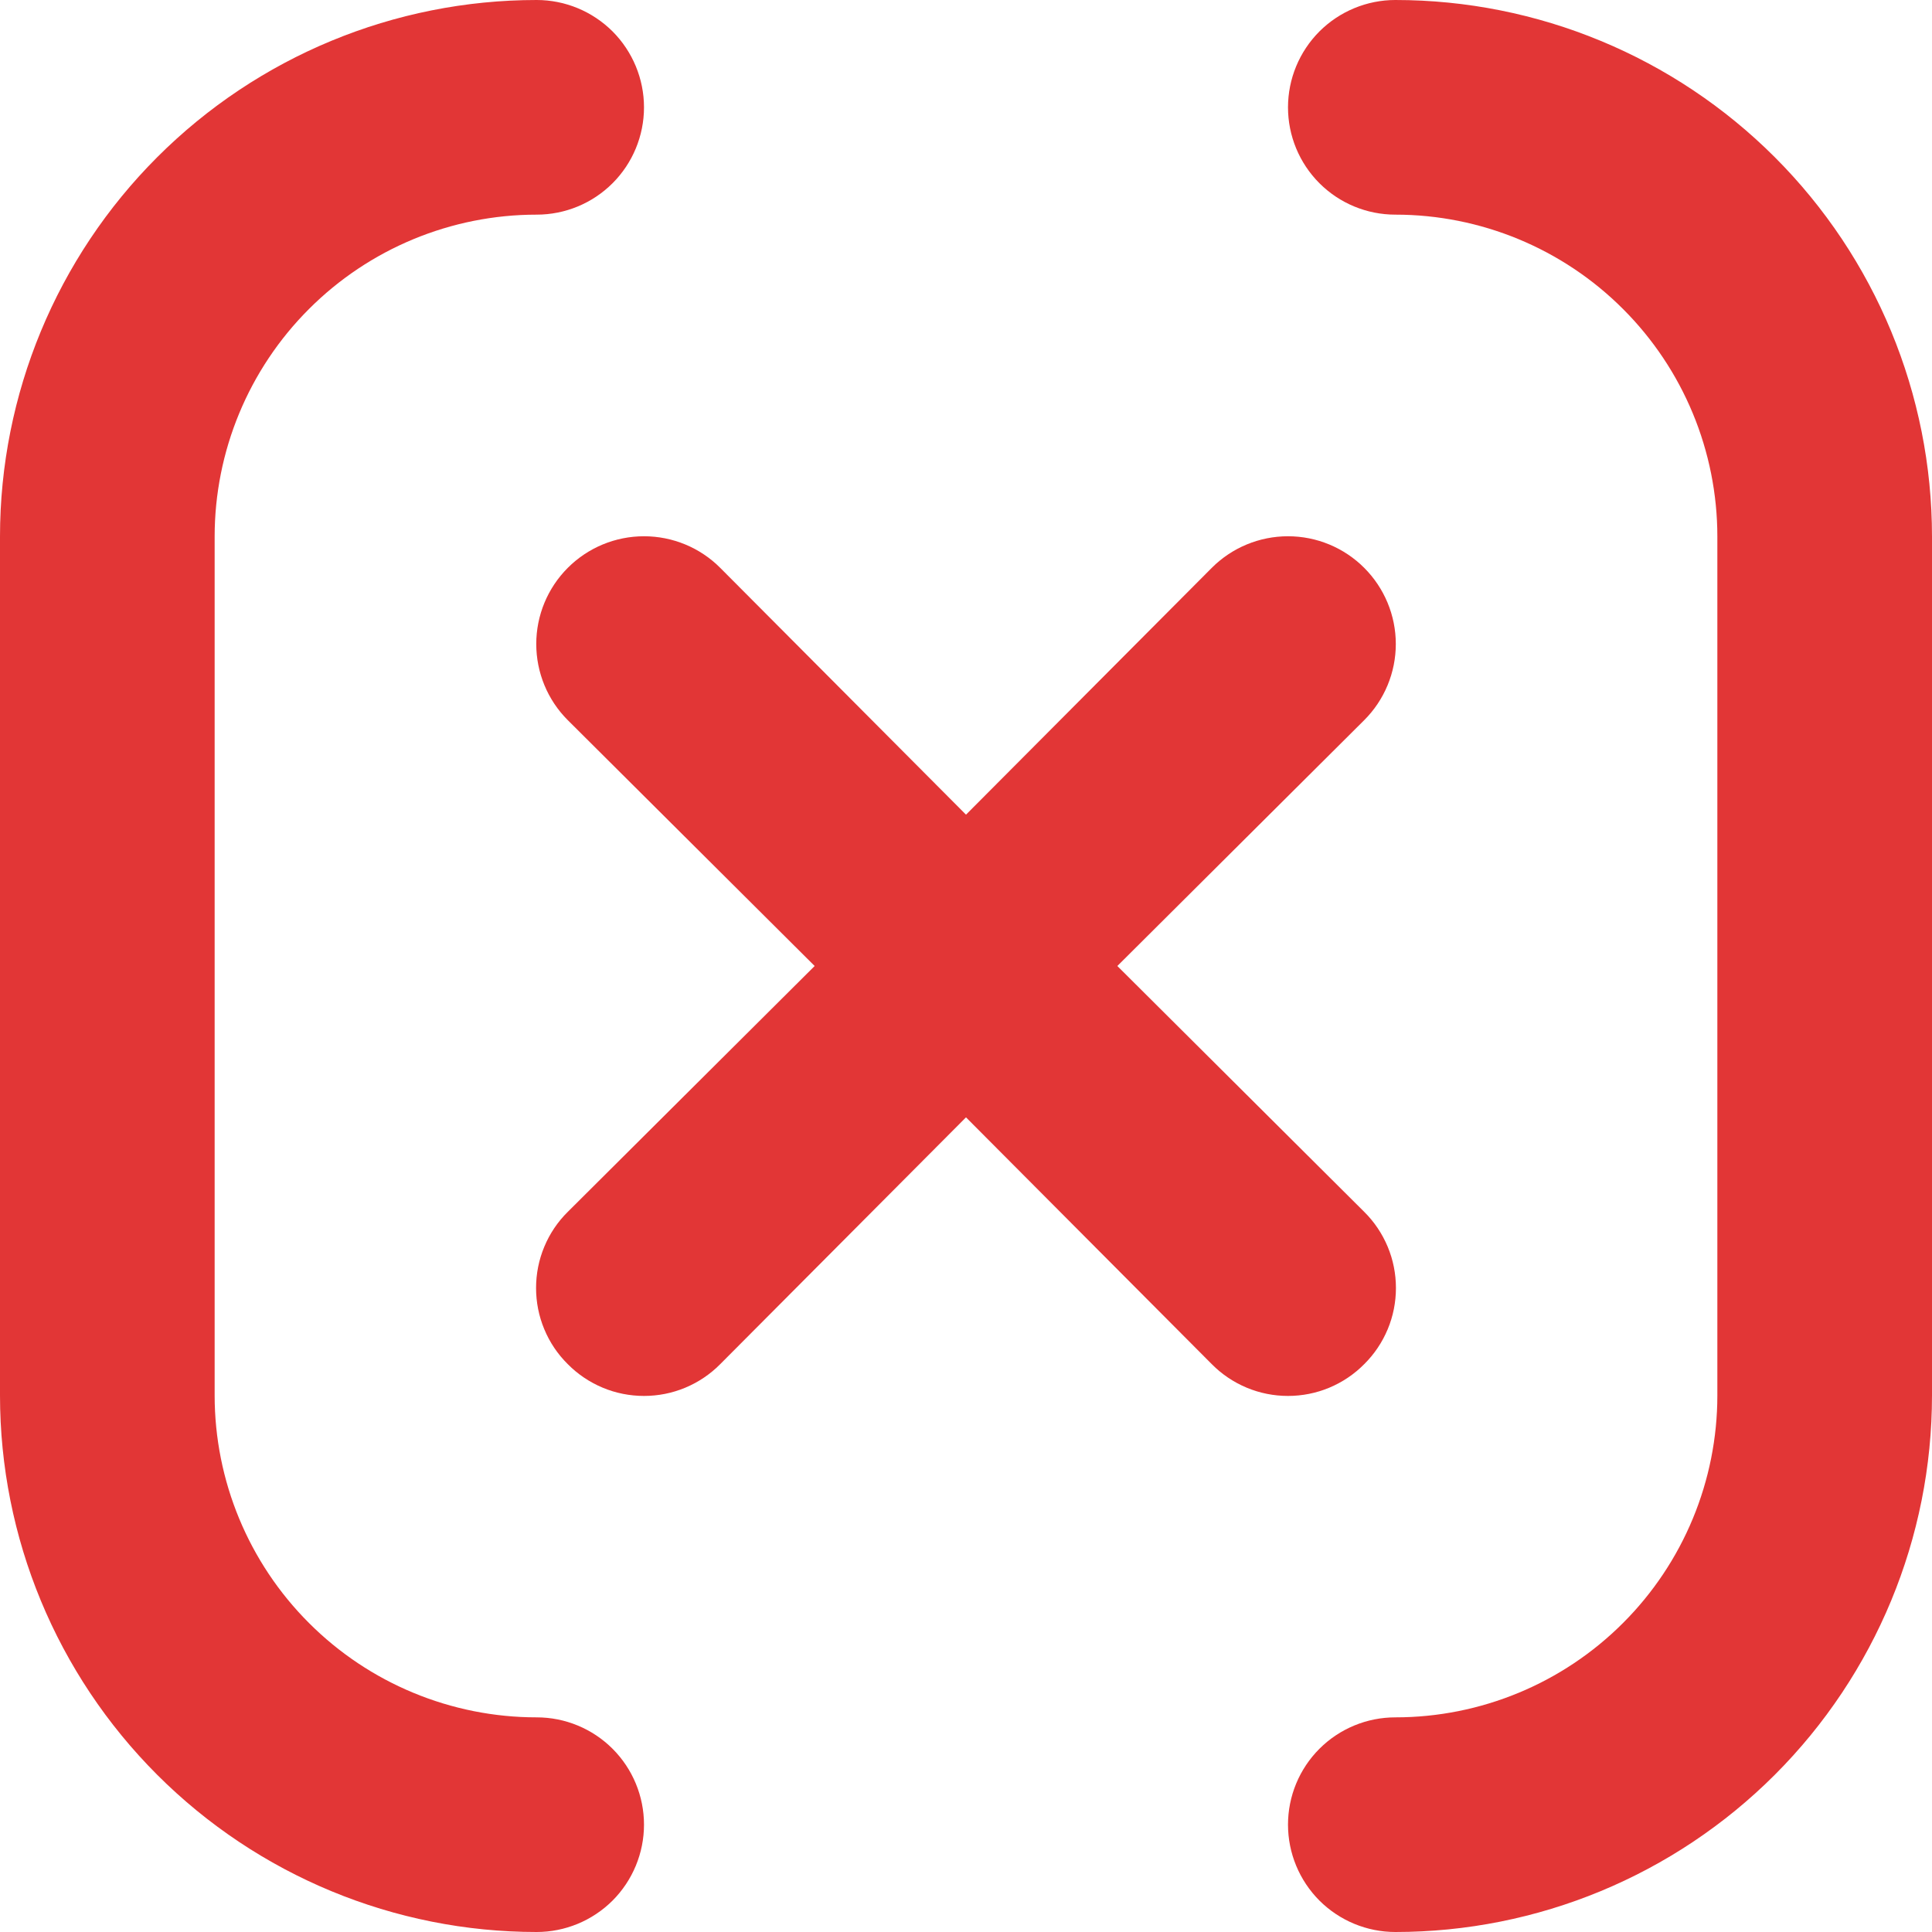 <svg width="30" height="30" viewBox="0 0 30 30" fill="none" xmlns="http://www.w3.org/2000/svg">
<path d="M8.333 26.667C7.007 26.667 5.735 26.14 4.798 25.202C3.86 24.265 3.333 22.993 3.333 21.667V8.333C3.333 7.007 3.86 5.735 4.798 4.798C5.735 3.86 7.007 3.333 8.333 3.333C8.775 3.333 9.199 3.158 9.512 2.845C9.824 2.533 10 2.109 10 1.667C10 1.225 9.824 0.801 9.512 0.488C9.199 0.176 8.775 0 8.333 0C6.123 0 4.004 0.878 2.441 2.441C0.878 4.004 0 6.123 0 8.333V21.667C0 23.877 0.878 25.996 2.441 27.559C4.004 29.122 6.123 30 8.333 30C8.775 30 9.199 29.824 9.512 29.512C9.824 29.199 10 28.775 10 28.333C10 27.891 9.824 27.467 9.512 27.155C9.199 26.842 8.775 26.667 8.333 26.667ZM21.183 21.183C21.34 21.028 21.463 20.844 21.548 20.641C21.633 20.438 21.676 20.22 21.676 20C21.676 19.78 21.633 19.562 21.548 19.359C21.463 19.156 21.34 18.972 21.183 18.817L17.35 15L21.183 11.183C21.497 10.87 21.674 10.444 21.674 10C21.674 9.556 21.497 9.131 21.183 8.817C20.869 8.503 20.444 8.327 20 8.327C19.556 8.327 19.131 8.503 18.817 8.817L15 12.65L11.183 8.817C10.87 8.503 10.444 8.327 10 8.327C9.556 8.327 9.131 8.503 8.817 8.817C8.503 9.131 8.327 9.556 8.327 10C8.327 10.444 8.503 10.87 8.817 11.183L12.65 15L8.817 18.817C8.66 18.972 8.536 19.156 8.452 19.359C8.367 19.562 8.324 19.78 8.324 20C8.324 20.22 8.367 20.438 8.452 20.641C8.536 20.844 8.66 21.028 8.817 21.183C8.972 21.34 9.156 21.463 9.359 21.548C9.562 21.633 9.78 21.676 10 21.676C10.22 21.676 10.438 21.633 10.641 21.548C10.844 21.463 11.028 21.34 11.183 21.183L15 17.35L18.817 21.183C18.972 21.34 19.156 21.463 19.359 21.548C19.562 21.633 19.78 21.676 20 21.676C20.22 21.676 20.438 21.633 20.641 21.548C20.844 21.463 21.028 21.34 21.183 21.183ZM21.667 0C21.225 0 20.801 0.176 20.488 0.488C20.176 0.801 20 1.225 20 1.667C20 2.109 20.176 2.533 20.488 2.845C20.801 3.158 21.225 3.333 21.667 3.333C22.993 3.333 24.265 3.86 25.202 4.798C26.14 5.735 26.667 7.007 26.667 8.333V21.667C26.667 22.993 26.14 24.265 25.202 25.202C24.265 26.14 22.993 26.667 21.667 26.667C21.225 26.667 20.801 26.842 20.488 27.155C20.176 27.467 20 27.891 20 28.333C20 28.775 20.176 29.199 20.488 29.512C20.801 29.824 21.225 30 21.667 30C23.877 30 25.996 29.122 27.559 27.559C29.122 25.996 30 23.877 30 21.667V8.333C30 6.123 29.122 4.004 27.559 2.441C25.996 0.878 23.877 0 21.667 0Z" fill="#E23636"/>
</svg>
